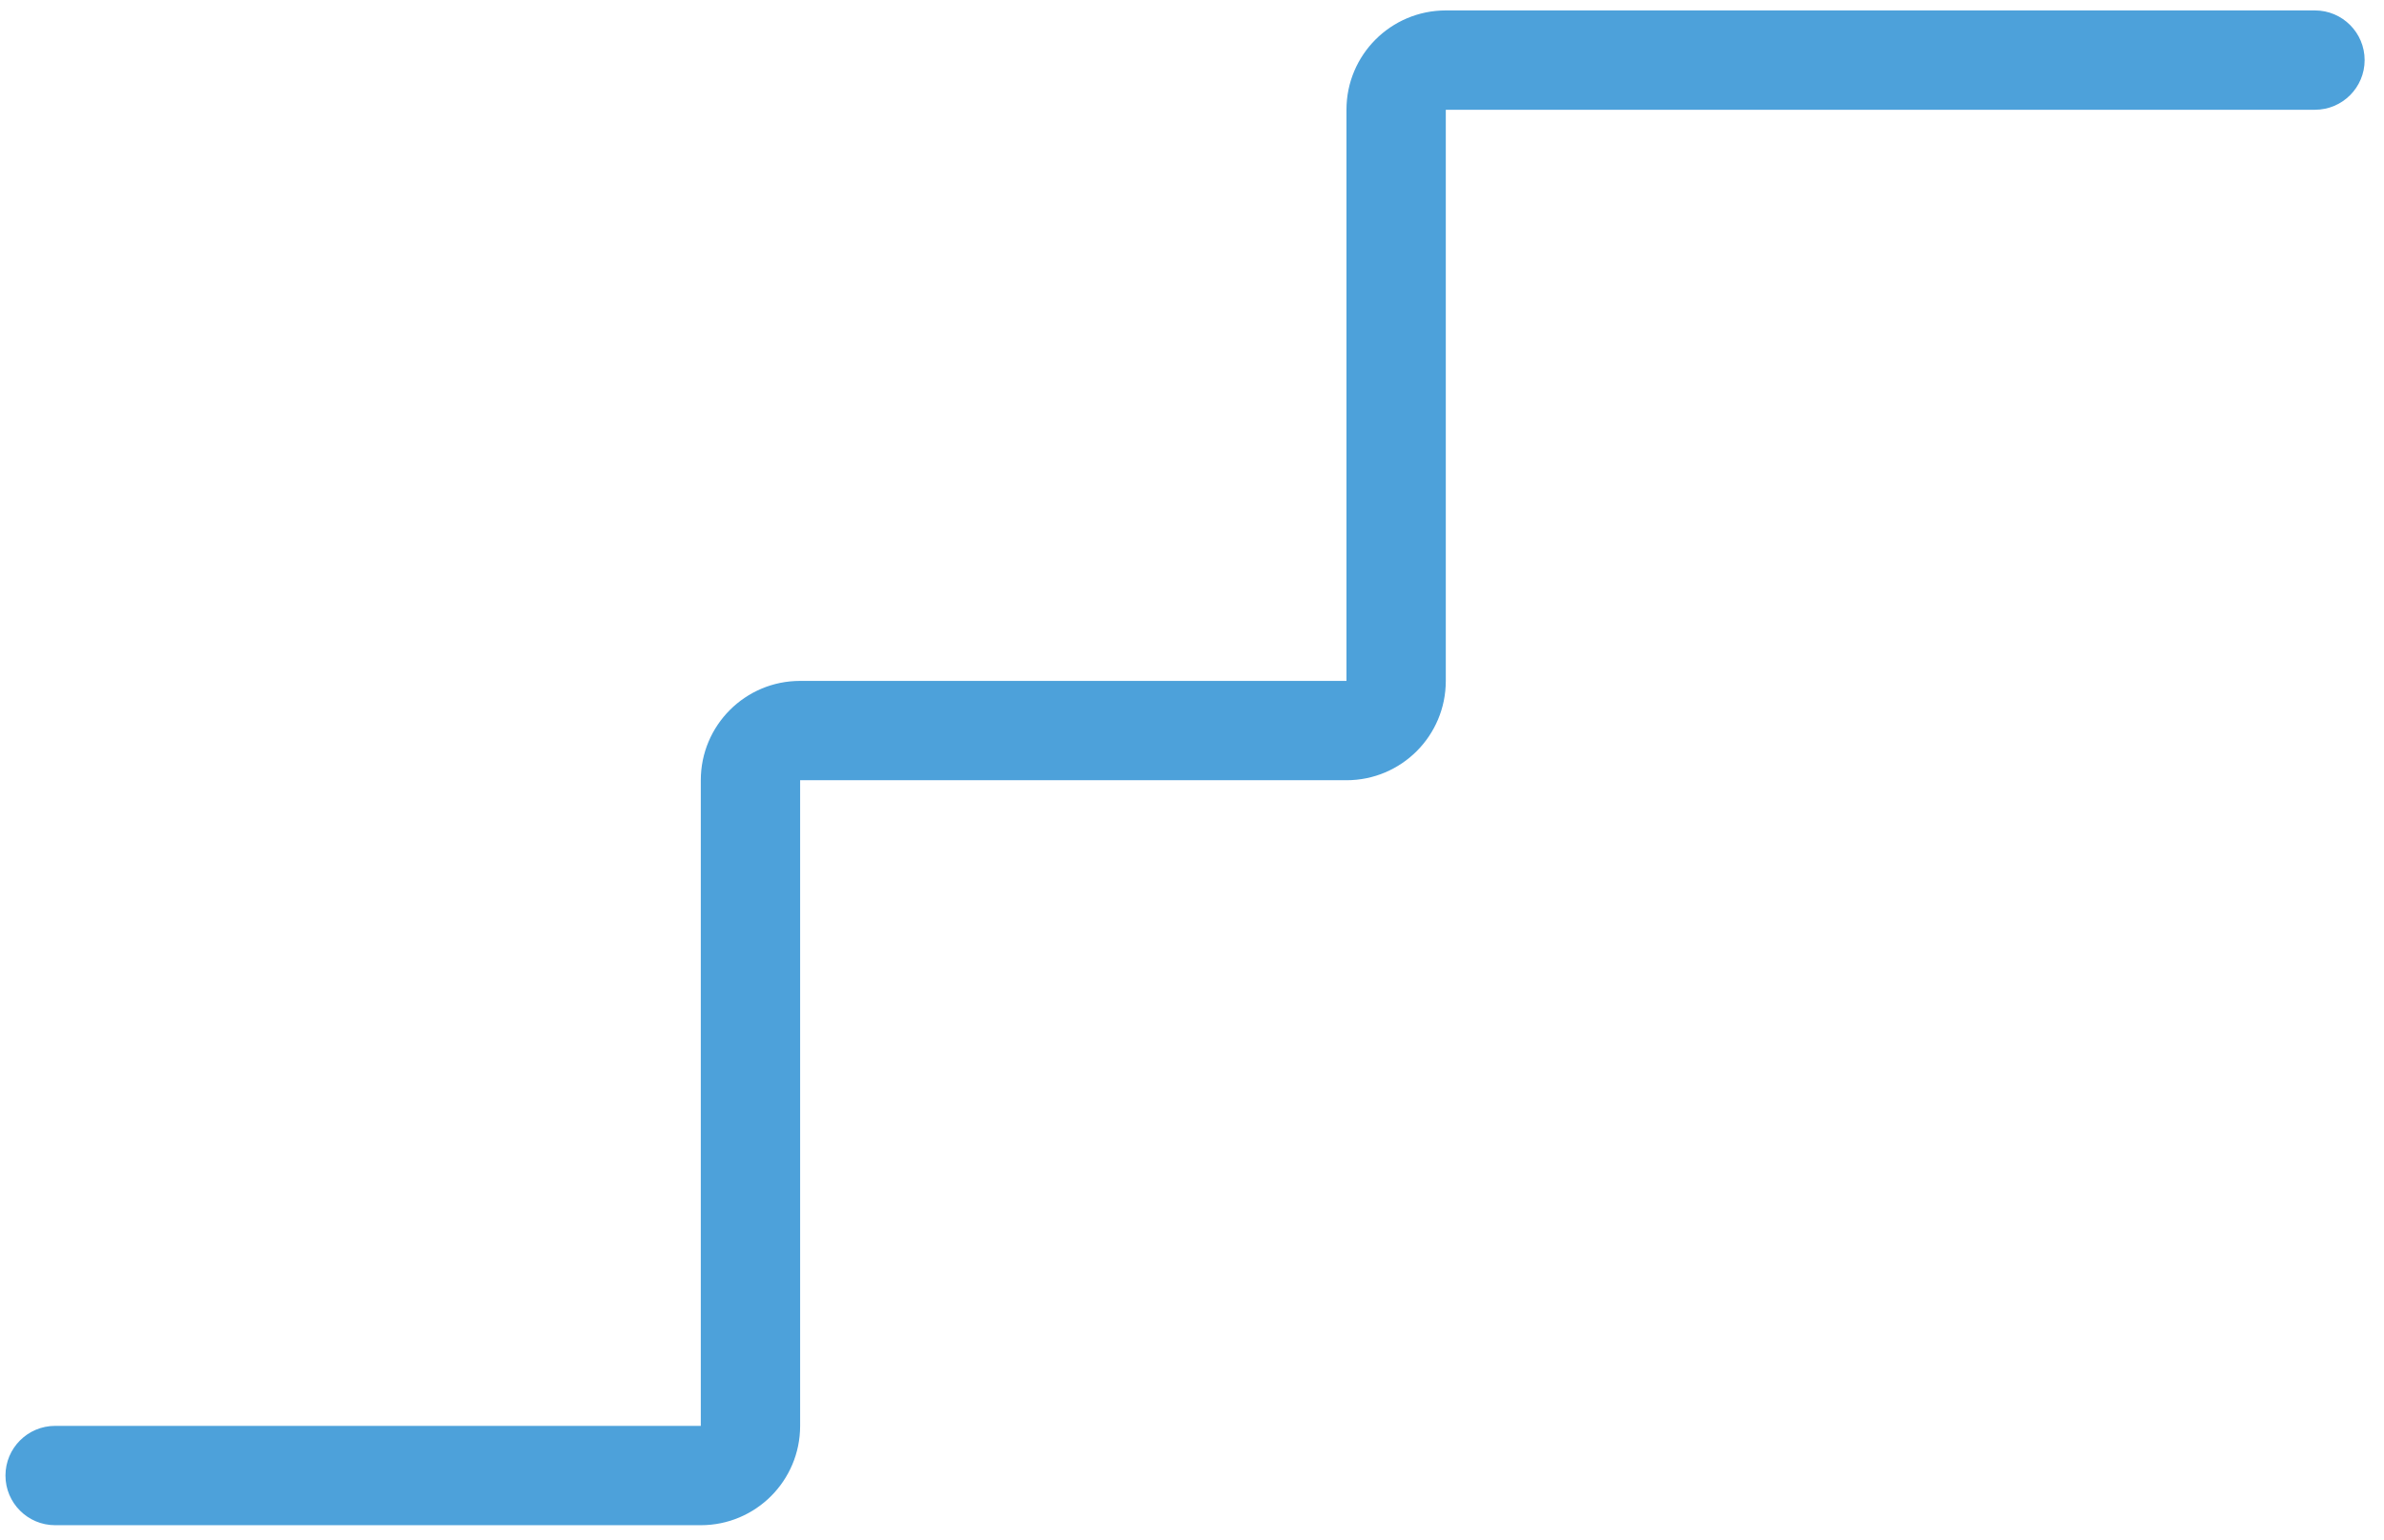 <svg width="96" height="62" viewBox="0 0 96 62" version="1.1" xmlns="http://www.w3.org/2000/svg" xmlns:xlink="http://www.w3.org/1999/xlink">
<title>Vector</title>
<desc>Created using Figma</desc>
<g id="Canvas" transform="matrix(2 0 0 2 -10430 -3342)">
<g id="Vector">
<use xlink:href="#path0_stroke" transform="translate(5216.11 1672.21)" fill="#4DA1DA"/>
</g>
</g>
<defs>
<path id="path0_stroke" d="M 0 27.5C -0.552 27.5 -1 27.948 -1 28.5C -1 29.052 -0.552 29.5 0 29.5L 0 27.5ZM 45.5 1C 46.052 1 46.5 0.552 46.5 0C 46.5 -0.552 46.052 -1 45.5 -1L 45.5 1ZM 0 29.5L 13 29.5L 13 27.5L 0 27.5L 0 29.5ZM 15 27.5L 15 14.5L 13 14.5L 13 27.5L 15 27.5ZM 15 14.5L 26 14.5L 26 12.5L 15 12.5L 15 14.5ZM 28 12.5L 28 1L 26 1L 26 12.5L 28 12.5ZM 28 1L 45.5 1L 45.5 -1L 28 -1L 28 1ZM 13 29.5C 14.105 29.5 15 28.605 15 27.5L 13 27.5L 13 29.5ZM 15 14.5L 15 12.5C 13.895 12.5 13 13.395 13 14.5L 15 14.5ZM 26 14.5C 27.105 14.5 28 13.605 28 12.5L 26 12.5L 26 14.5ZM 28 1L 28 -1C 26.895 -1 26 -0.105 26 1L 28 1Z"/>
</defs>
</svg>
